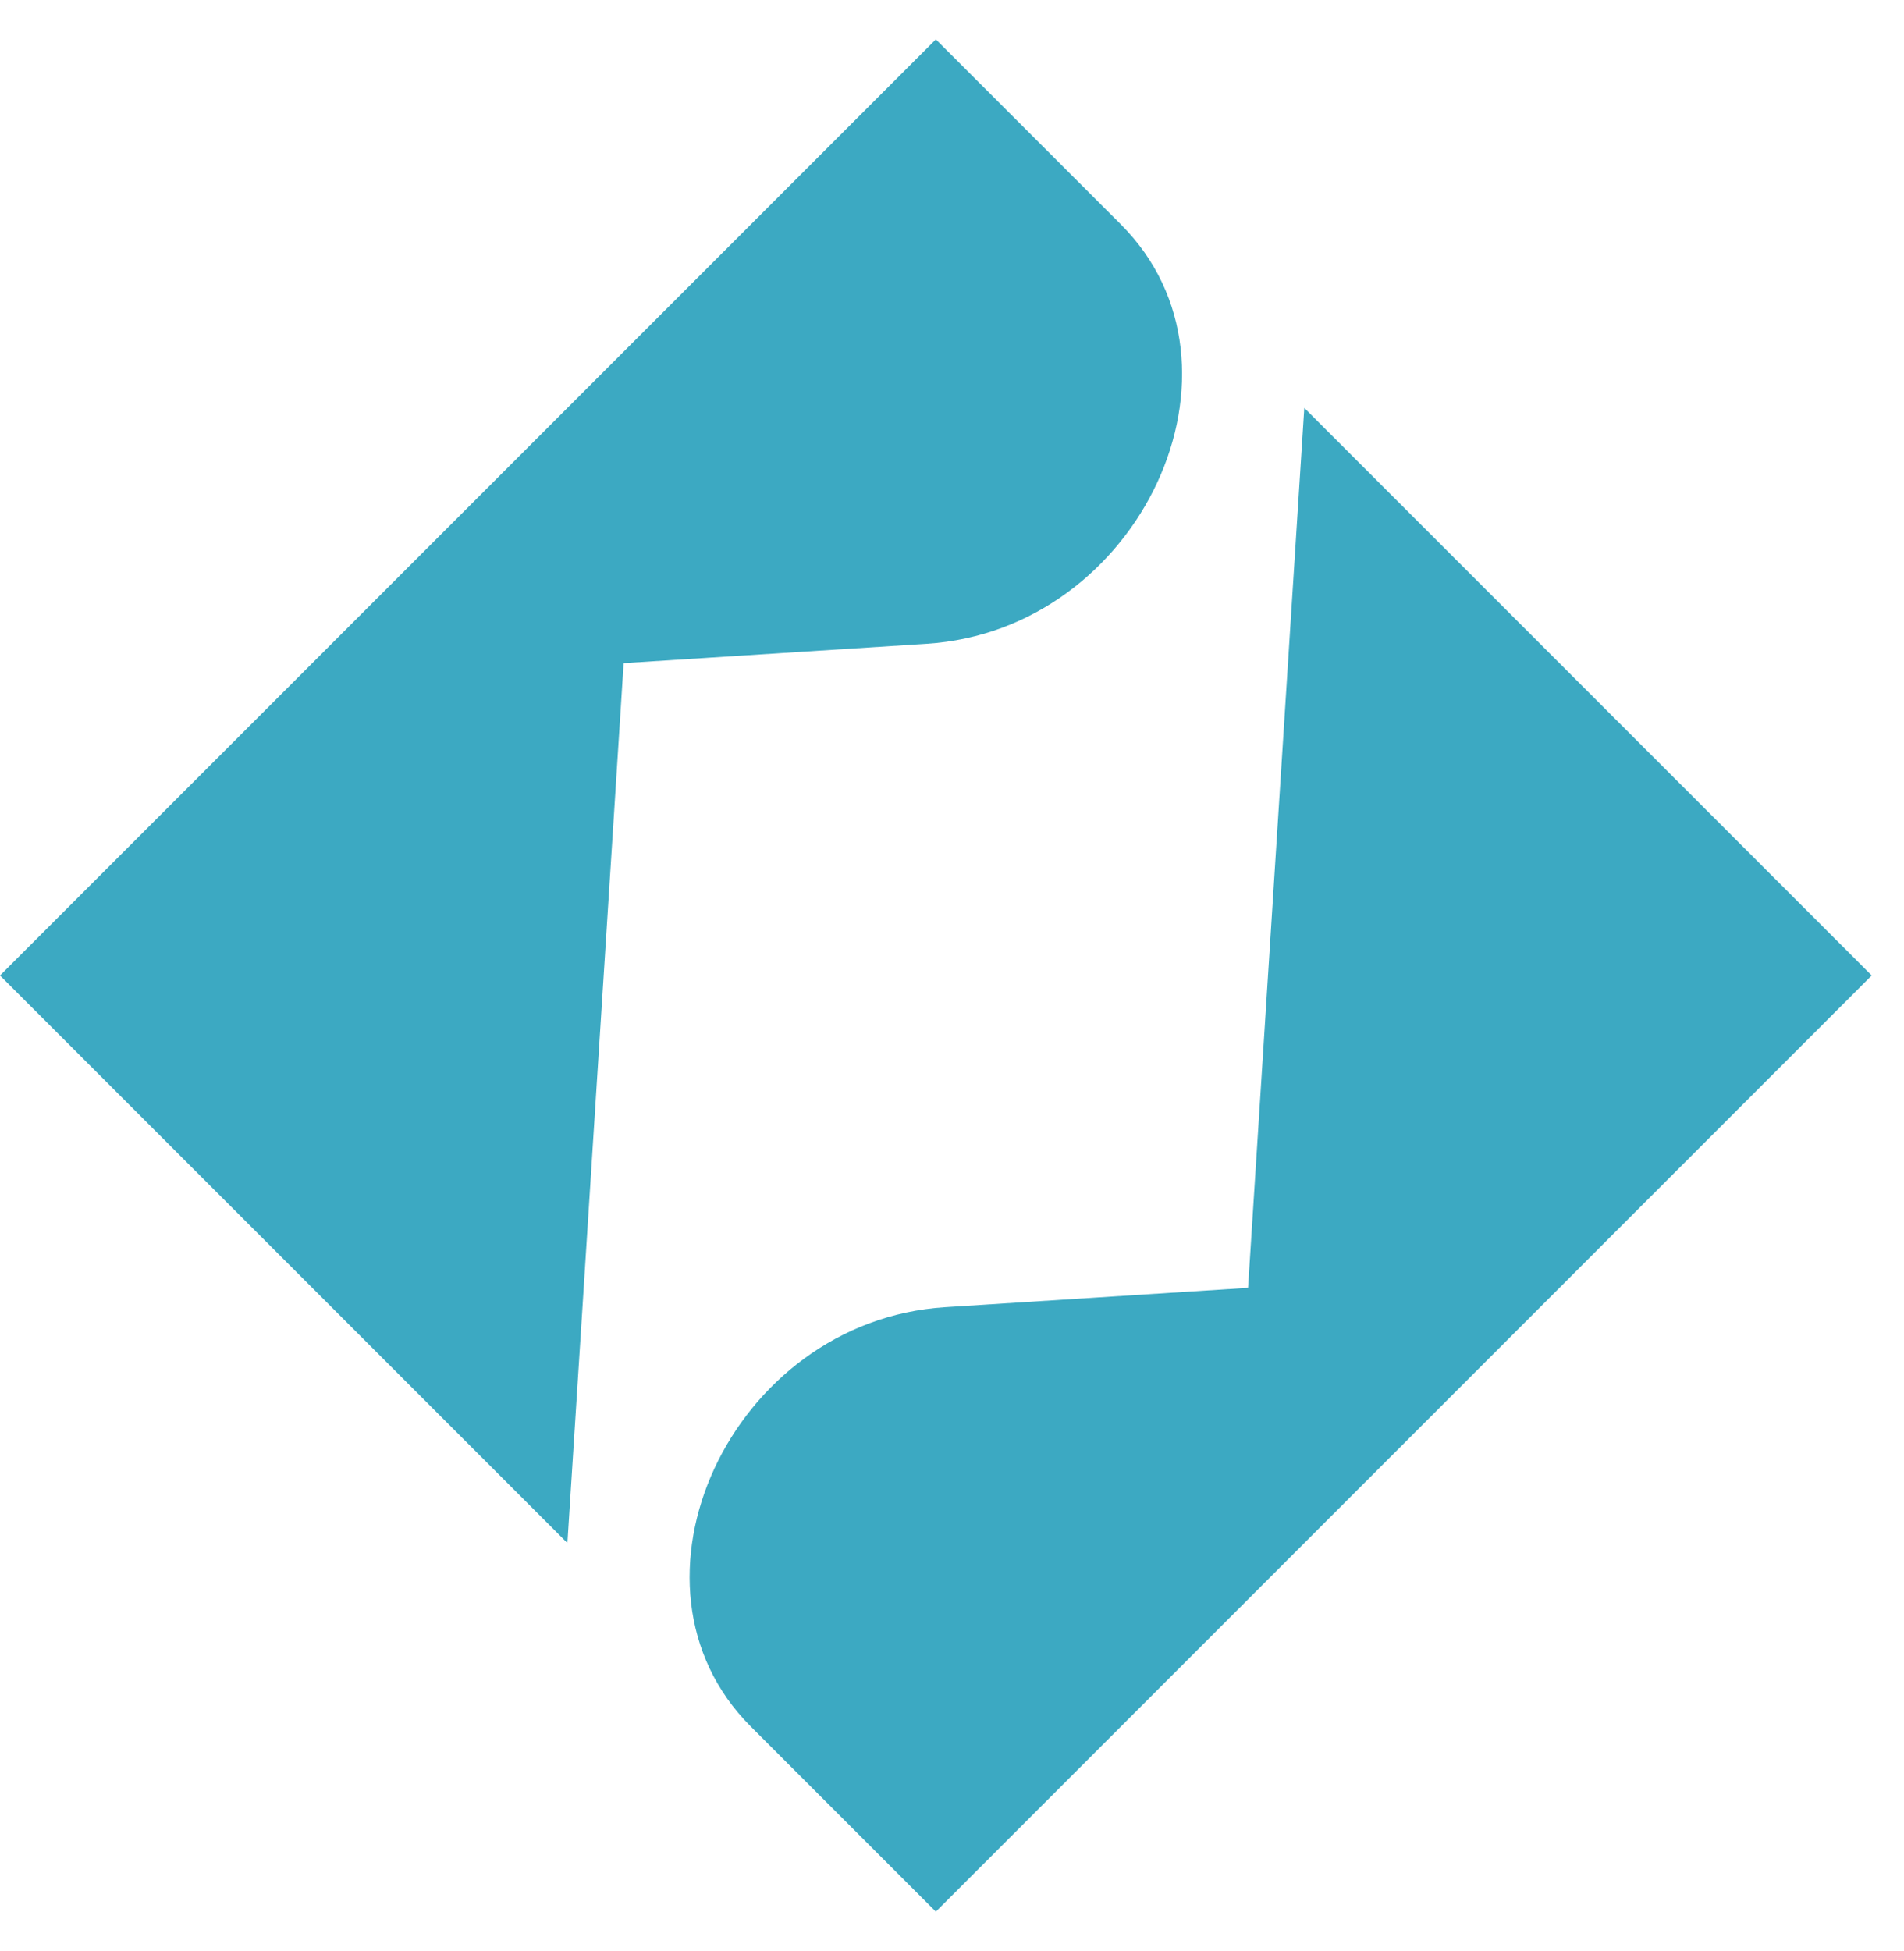 <svg width="41" height="42" viewBox="0 0 41 42" fill="none" xmlns="http://www.w3.org/2000/svg">
<path d="M26.875 27.724L20.349 28.141C15.733 28.436 13.111 34.112 16.166 37.167L20.152 41.153L40.304 21L28.086 8.782L26.875 27.724Z" fill="url(#paint0_linear_639_1477)"/>
<path d="M13.429 14.276L19.955 13.859C24.571 13.564 27.193 7.888 24.138 4.833L20.152 0.848L0 21L12.218 33.218L13.429 14.276Z" fill="url(#paint1_linear_639_1477)"/>
<defs>
<linearGradient id="paint0_linear_639_1477" x1="30.616" y1="9.873" x2="10.867" y2="34.746" gradientUnits="userSpaceOnUse">
<stop stop-color="#3ca9c2"/>
<stop offset="1" stop-color="#3ca9c2"/>
</linearGradient>
<linearGradient id="paint1_linear_639_1477" x1="22.682" y1="1.938" x2="2.934" y2="26.812" gradientUnits="userSpaceOnUse">
<stop stop-color="#3ca9c2"/>
<stop offset="1" stop-color="#3ca9c2"/>
</linearGradient>
</defs>
</svg>
